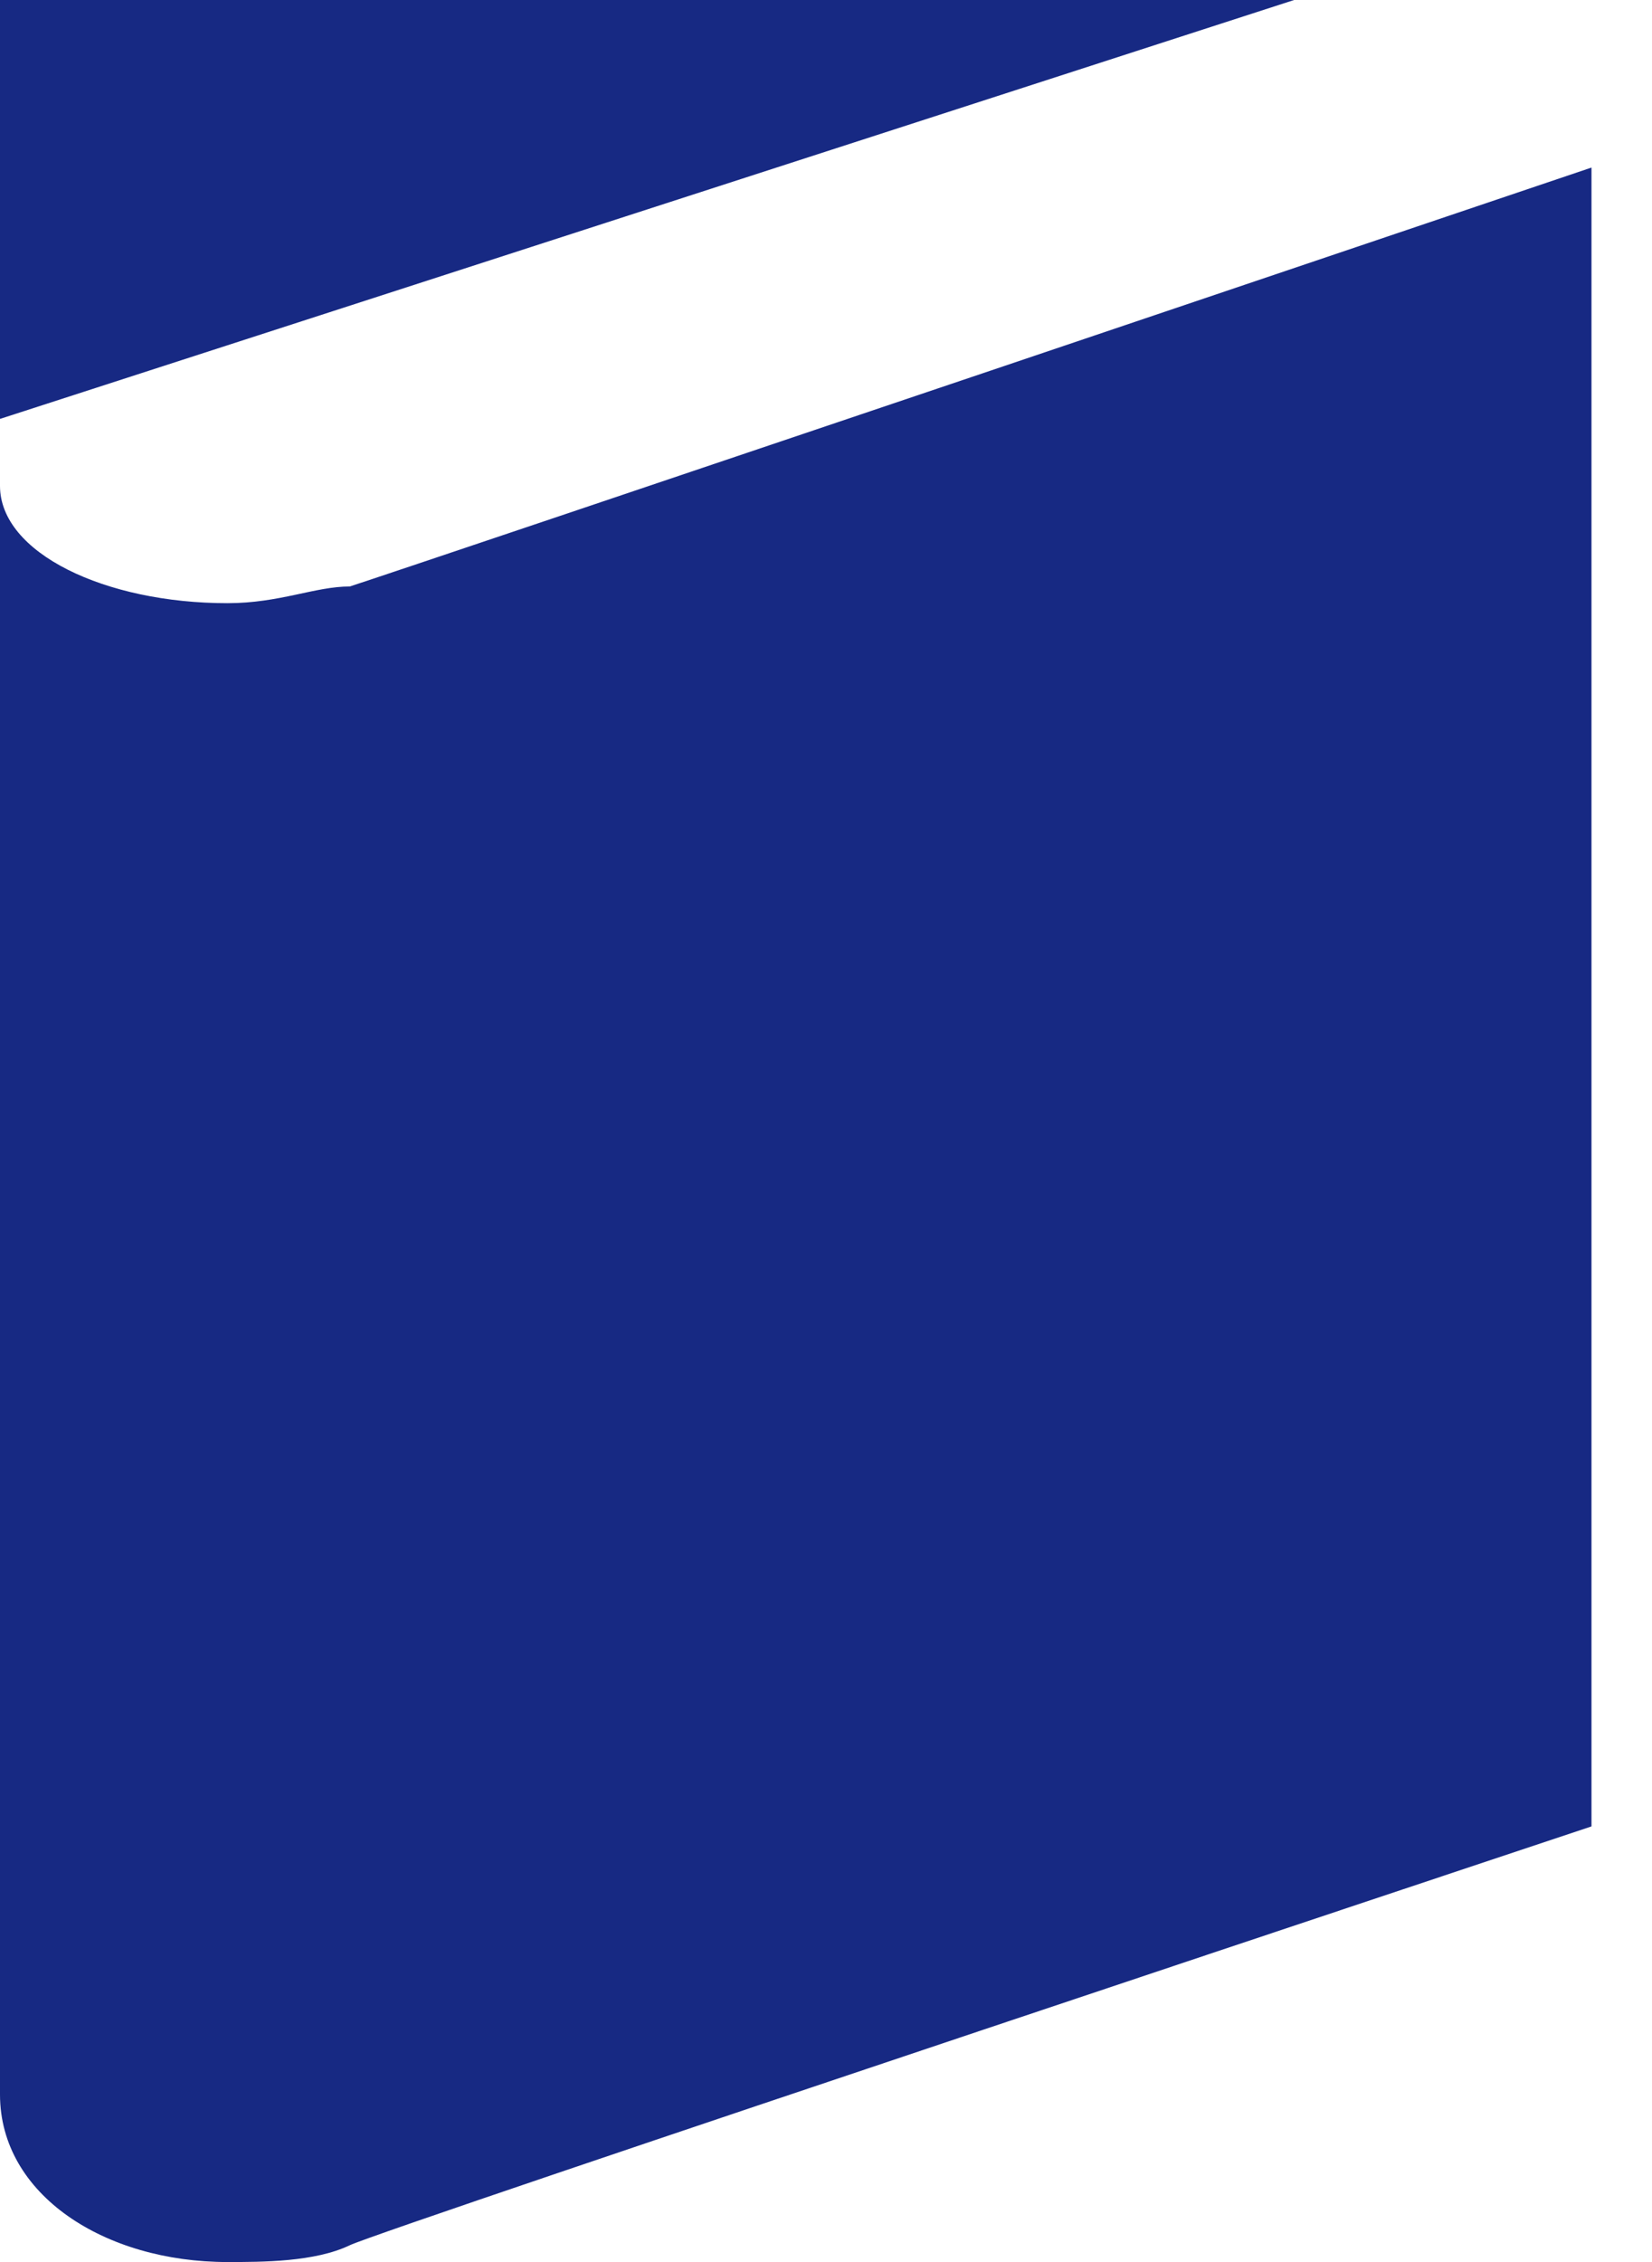 <svg width="19" height="26" viewBox="0 0 19 26" fill="none" xmlns="http://www.w3.org/2000/svg">
<path d="M14.884 0L0 4.815V0H14.884ZM0 5.585C0 6.356 1.207 6.933 2.615 6.933C3.218 6.933 3.621 6.741 4.023 6.741C4.626 6.548 18.304 1.926 18.304 1.926V20.993C18.304 20.993 4.425 25.615 4.023 25.807C3.621 26 3.017 26 2.615 26C1.207 26 0 25.23 0 24.074V5.585Z" fill="#172983"/>
</svg>
